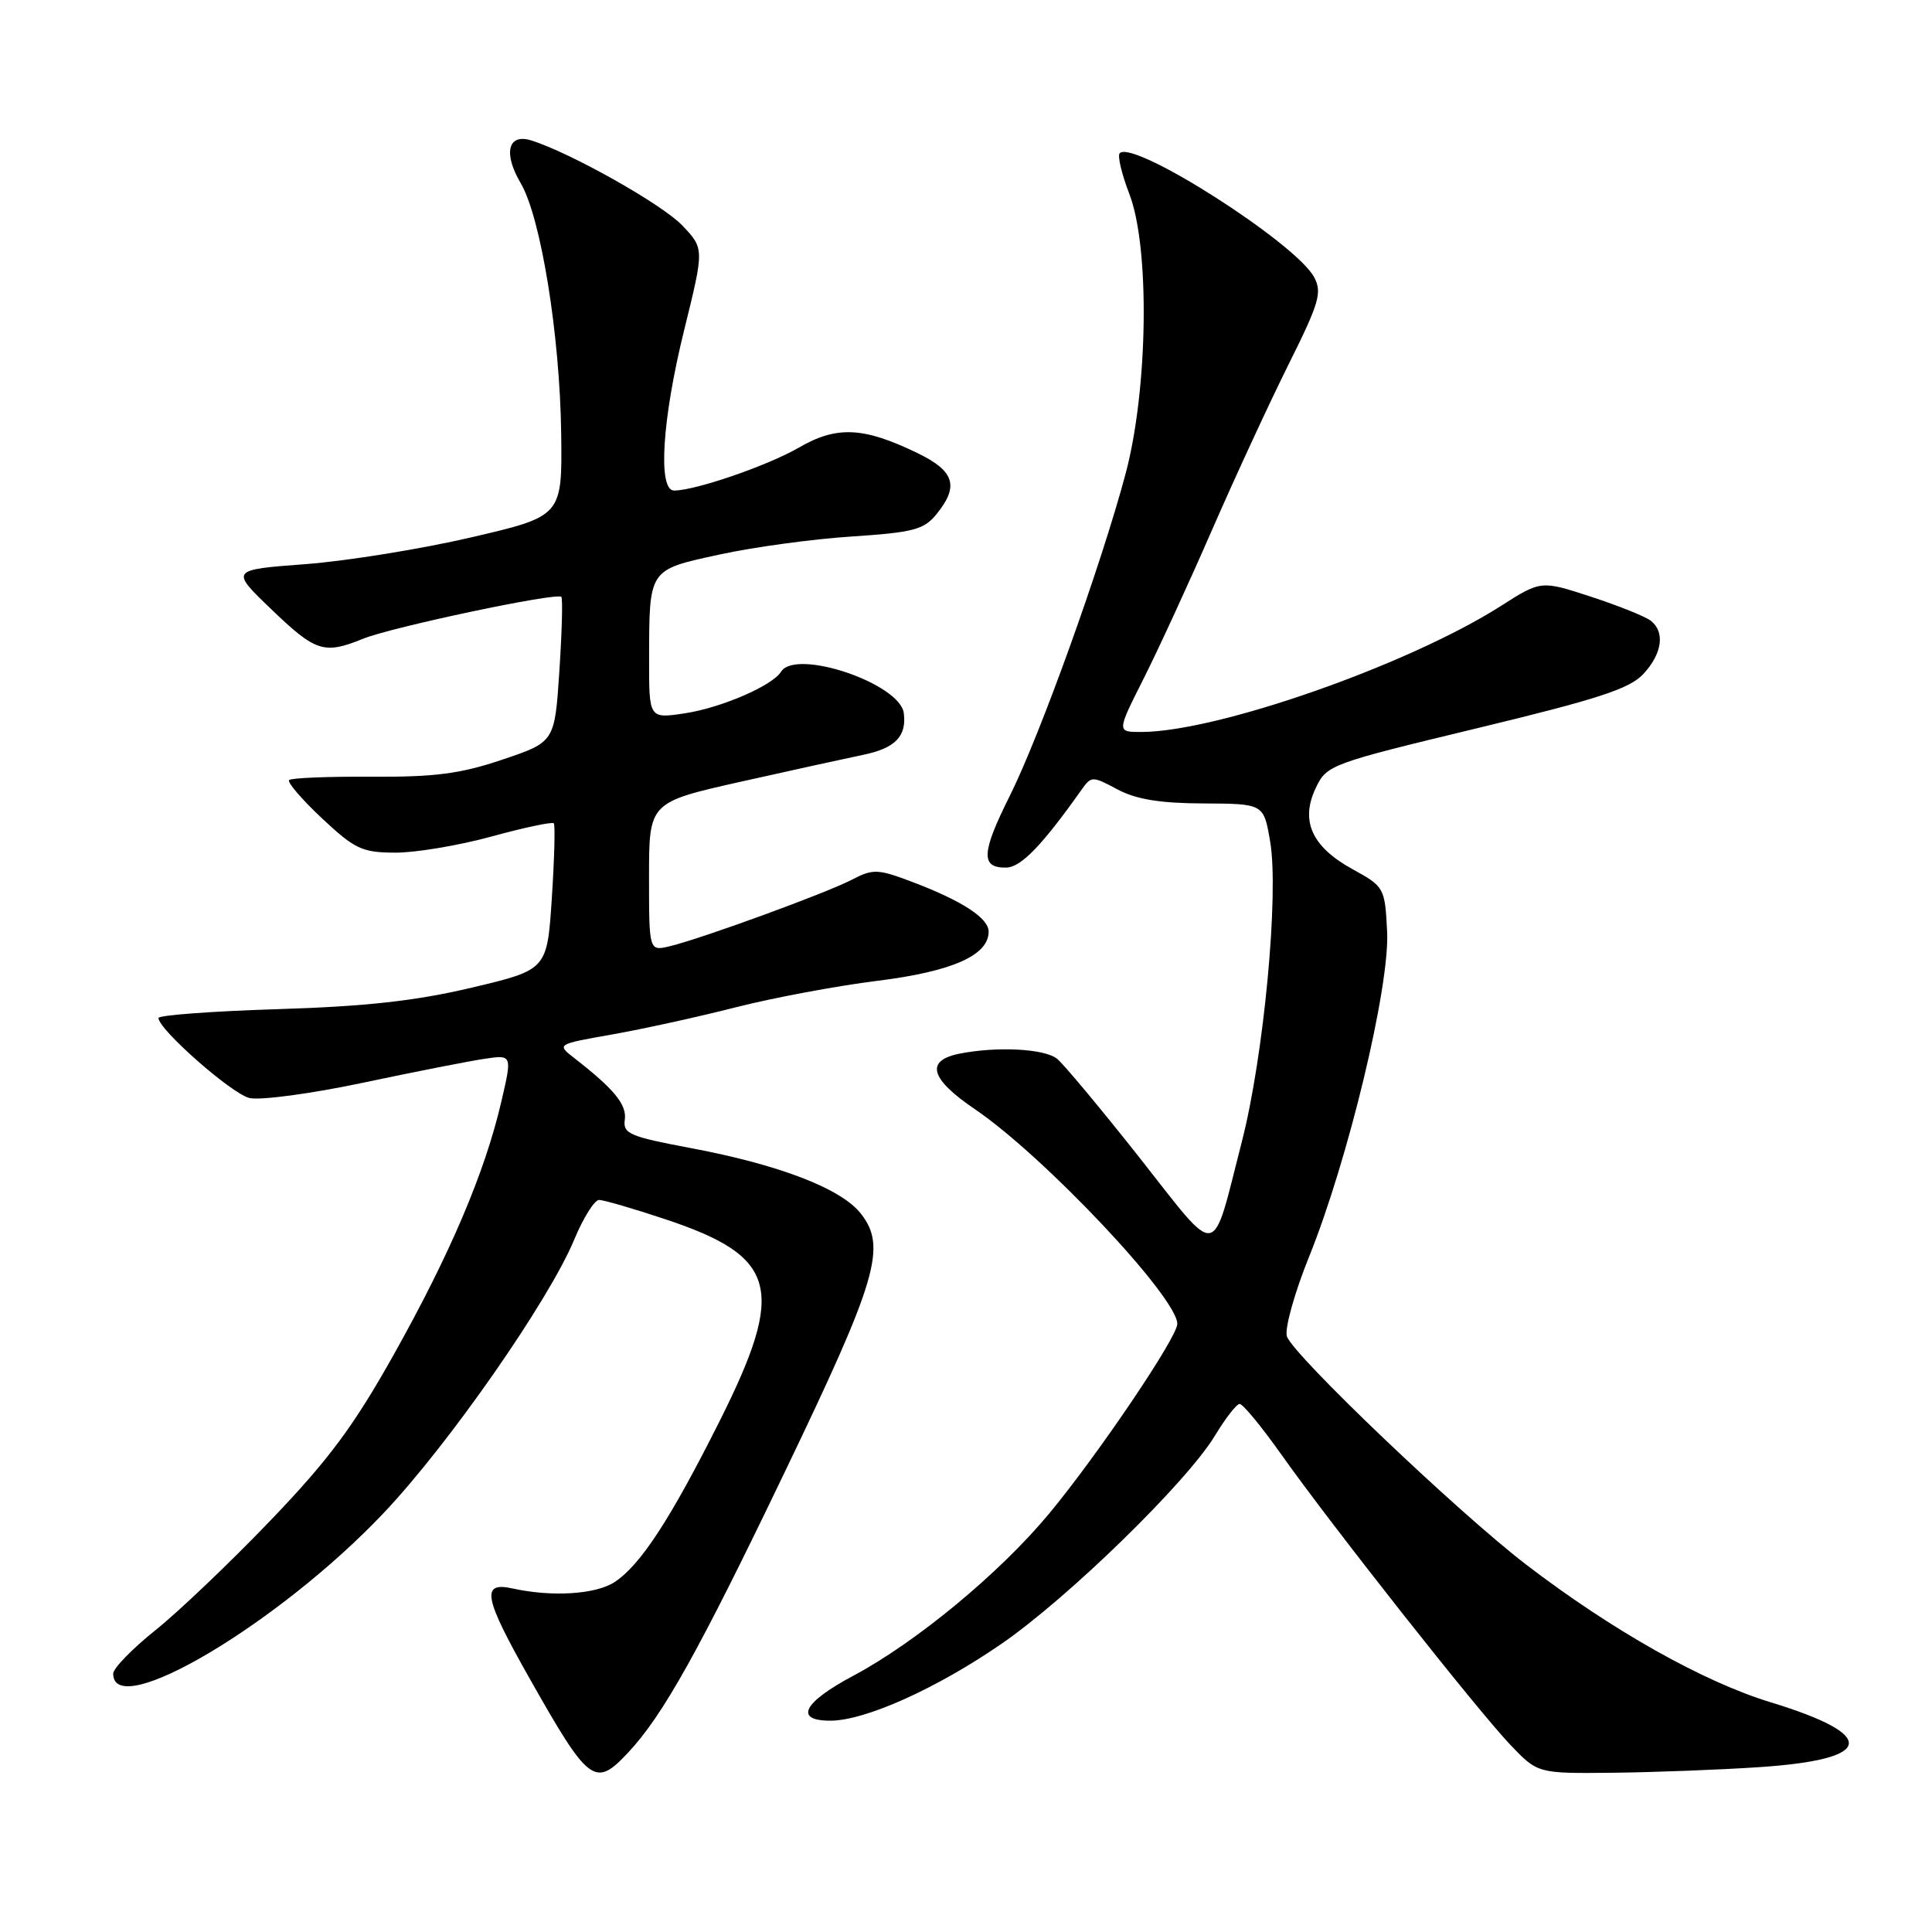 <?xml version="1.0" encoding="UTF-8" standalone="no"?>
<!DOCTYPE svg PUBLIC "-//W3C//DTD SVG 1.1//EN" "http://www.w3.org/Graphics/SVG/1.1/DTD/svg11.dtd" >
<svg xmlns="http://www.w3.org/2000/svg" xmlns:xlink="http://www.w3.org/1999/xlink" version="1.1" viewBox="0 0 256 256">
 <g >
 <path fill="currentColor"
d=" M 83.21 232.25 C 87.83 227.32 92.55 218.88 104.01 195.00 C 116.27 169.49 117.52 165.21 114.06 160.80 C 111.45 157.48 103.26 154.33 91.50 152.12 C 83.41 150.60 82.53 150.22 82.79 148.36 C 83.07 146.37 81.36 144.29 76.12 140.22 C 73.74 138.37 73.74 138.37 81.12 137.07 C 85.18 136.35 92.55 134.74 97.50 133.47 C 102.45 132.21 110.90 130.63 116.28 129.96 C 126.16 128.73 131.00 126.59 131.00 123.45 C 131.00 121.66 127.52 119.39 121.04 116.92 C 116.29 115.12 115.72 115.09 112.85 116.58 C 109.39 118.37 92.96 124.37 88.75 125.38 C 86.00 126.04 86.00 126.04 86.00 116.17 C 86.00 106.31 86.00 106.31 98.25 103.56 C 104.99 102.05 112.24 100.46 114.37 100.02 C 118.61 99.15 120.15 97.57 119.76 94.50 C 119.25 90.55 105.42 85.89 103.49 89.01 C 102.35 90.86 95.53 93.80 90.73 94.52 C 86.00 95.23 86.00 95.23 86.01 87.36 C 86.03 75.32 85.89 75.53 95.33 73.48 C 99.83 72.50 107.71 71.42 112.85 71.09 C 121.05 70.55 122.43 70.18 124.10 68.12 C 127.11 64.41 126.49 62.42 121.58 60.04 C 114.42 56.57 110.88 56.40 105.87 59.30 C 101.71 61.71 92.14 65.00 89.32 65.00 C 87.14 65.00 87.73 55.56 90.66 43.72 C 93.32 32.94 93.32 32.94 90.41 29.88 C 87.76 27.08 75.55 20.21 70.37 18.60 C 67.30 17.65 66.66 20.31 68.99 24.26 C 71.67 28.80 74.19 44.40 74.36 57.44 C 74.50 68.39 74.50 68.39 62.50 71.19 C 55.90 72.73 46.00 74.33 40.50 74.75 C 30.50 75.50 30.50 75.50 35.97 80.75 C 41.84 86.39 42.94 86.74 48.13 84.63 C 51.97 83.08 73.82 78.46 74.38 79.09 C 74.58 79.31 74.46 83.73 74.12 88.91 C 73.50 98.32 73.50 98.32 66.58 100.65 C 61.02 102.53 57.63 102.97 49.24 102.92 C 43.51 102.88 38.59 103.08 38.31 103.36 C 38.03 103.64 39.98 105.91 42.65 108.42 C 47.03 112.52 47.98 112.97 52.38 112.98 C 55.06 112.99 60.80 112.03 65.14 110.84 C 69.47 109.65 73.18 108.87 73.38 109.09 C 73.58 109.32 73.46 113.78 73.12 119.00 C 72.50 128.50 72.50 128.50 62.50 130.87 C 55.06 132.63 48.47 133.36 36.75 133.72 C 28.09 133.99 21.00 134.52 21.00 134.89 C 21.00 136.40 30.67 144.91 33.04 145.49 C 34.44 145.83 41.19 144.93 48.04 143.48 C 54.89 142.03 62.16 140.60 64.19 140.30 C 67.88 139.75 67.88 139.75 66.42 146.01 C 64.24 155.37 59.66 166.13 52.20 179.45 C 46.84 189.01 43.57 193.41 35.82 201.49 C 30.50 207.04 23.64 213.58 20.57 216.03 C 17.51 218.48 15.00 221.06 15.00 221.77 C 15.00 228.17 37.00 215.10 50.83 200.49 C 59.47 191.37 72.72 172.35 76.09 164.25 C 77.29 161.36 78.77 159.00 79.38 159.00 C 79.99 159.00 83.95 160.15 88.17 161.56 C 103.02 166.50 104.16 170.73 95.37 188.27 C 88.84 201.29 84.87 207.38 81.44 209.63 C 78.94 211.27 73.15 211.63 67.92 210.48 C 63.69 209.55 64.08 211.63 70.16 222.38 C 78.04 236.32 78.83 236.92 83.21 232.25 Z  M 233.20 234.15 C 248.39 233.13 248.92 229.93 234.62 225.56 C 225.69 222.84 213.60 216.03 202.24 207.33 C 193.17 200.38 171.30 179.52 170.52 177.07 C 170.20 176.07 171.52 171.33 173.45 166.55 C 178.66 153.64 184.18 130.63 183.80 123.41 C 183.50 117.62 183.44 117.49 179.18 115.15 C 173.81 112.19 172.27 108.76 174.35 104.40 C 175.79 101.36 176.29 101.18 195.66 96.51 C 211.72 92.64 215.93 91.27 217.75 89.31 C 220.25 86.62 220.65 83.76 218.75 82.26 C 218.06 81.71 214.51 80.28 210.85 79.08 C 204.19 76.90 204.19 76.90 198.85 80.31 C 186.59 88.11 161.31 96.97 151.24 96.99 C 147.97 97.00 147.97 97.00 151.51 89.97 C 153.46 86.11 157.55 77.22 160.60 70.22 C 163.65 63.23 168.22 53.35 170.75 48.27 C 174.81 40.13 175.21 38.76 174.13 36.73 C 171.70 32.20 150.19 18.47 148.37 20.30 C 148.05 20.62 148.62 23.04 149.64 25.69 C 152.38 32.77 152.13 51.58 149.15 62.76 C 145.93 74.85 137.81 97.45 133.78 105.50 C 130.02 113.02 129.93 115.02 133.33 114.96 C 135.28 114.93 138.09 112.02 143.32 104.63 C 144.61 102.82 144.74 102.82 148.07 104.60 C 150.55 105.92 153.72 106.44 159.48 106.46 C 167.45 106.50 167.45 106.50 168.30 111.50 C 169.49 118.44 167.46 139.98 164.55 151.28 C 160.47 167.17 161.71 166.98 150.98 153.38 C 145.82 146.85 140.90 140.95 140.05 140.28 C 138.36 138.95 132.08 138.63 127.12 139.62 C 122.56 140.54 123.24 142.95 129.20 146.99 C 138.35 153.21 156.00 171.92 156.00 175.42 C 156.00 177.20 145.46 192.79 139.00 200.58 C 132.46 208.45 121.41 217.60 113.04 222.06 C 106.41 225.59 105.19 228.00 110.02 228.00 C 114.62 228.00 124.07 223.76 132.68 217.83 C 141.53 211.74 157.29 196.37 161.00 190.21 C 162.38 187.92 163.84 186.04 164.26 186.03 C 164.67 186.01 167.15 189.01 169.76 192.70 C 176.43 202.12 195.79 226.65 200.13 231.20 C 203.76 235.00 203.76 235.00 213.63 234.90 C 219.06 234.84 227.87 234.51 233.20 234.15 Z "/>
</g>
</svg>